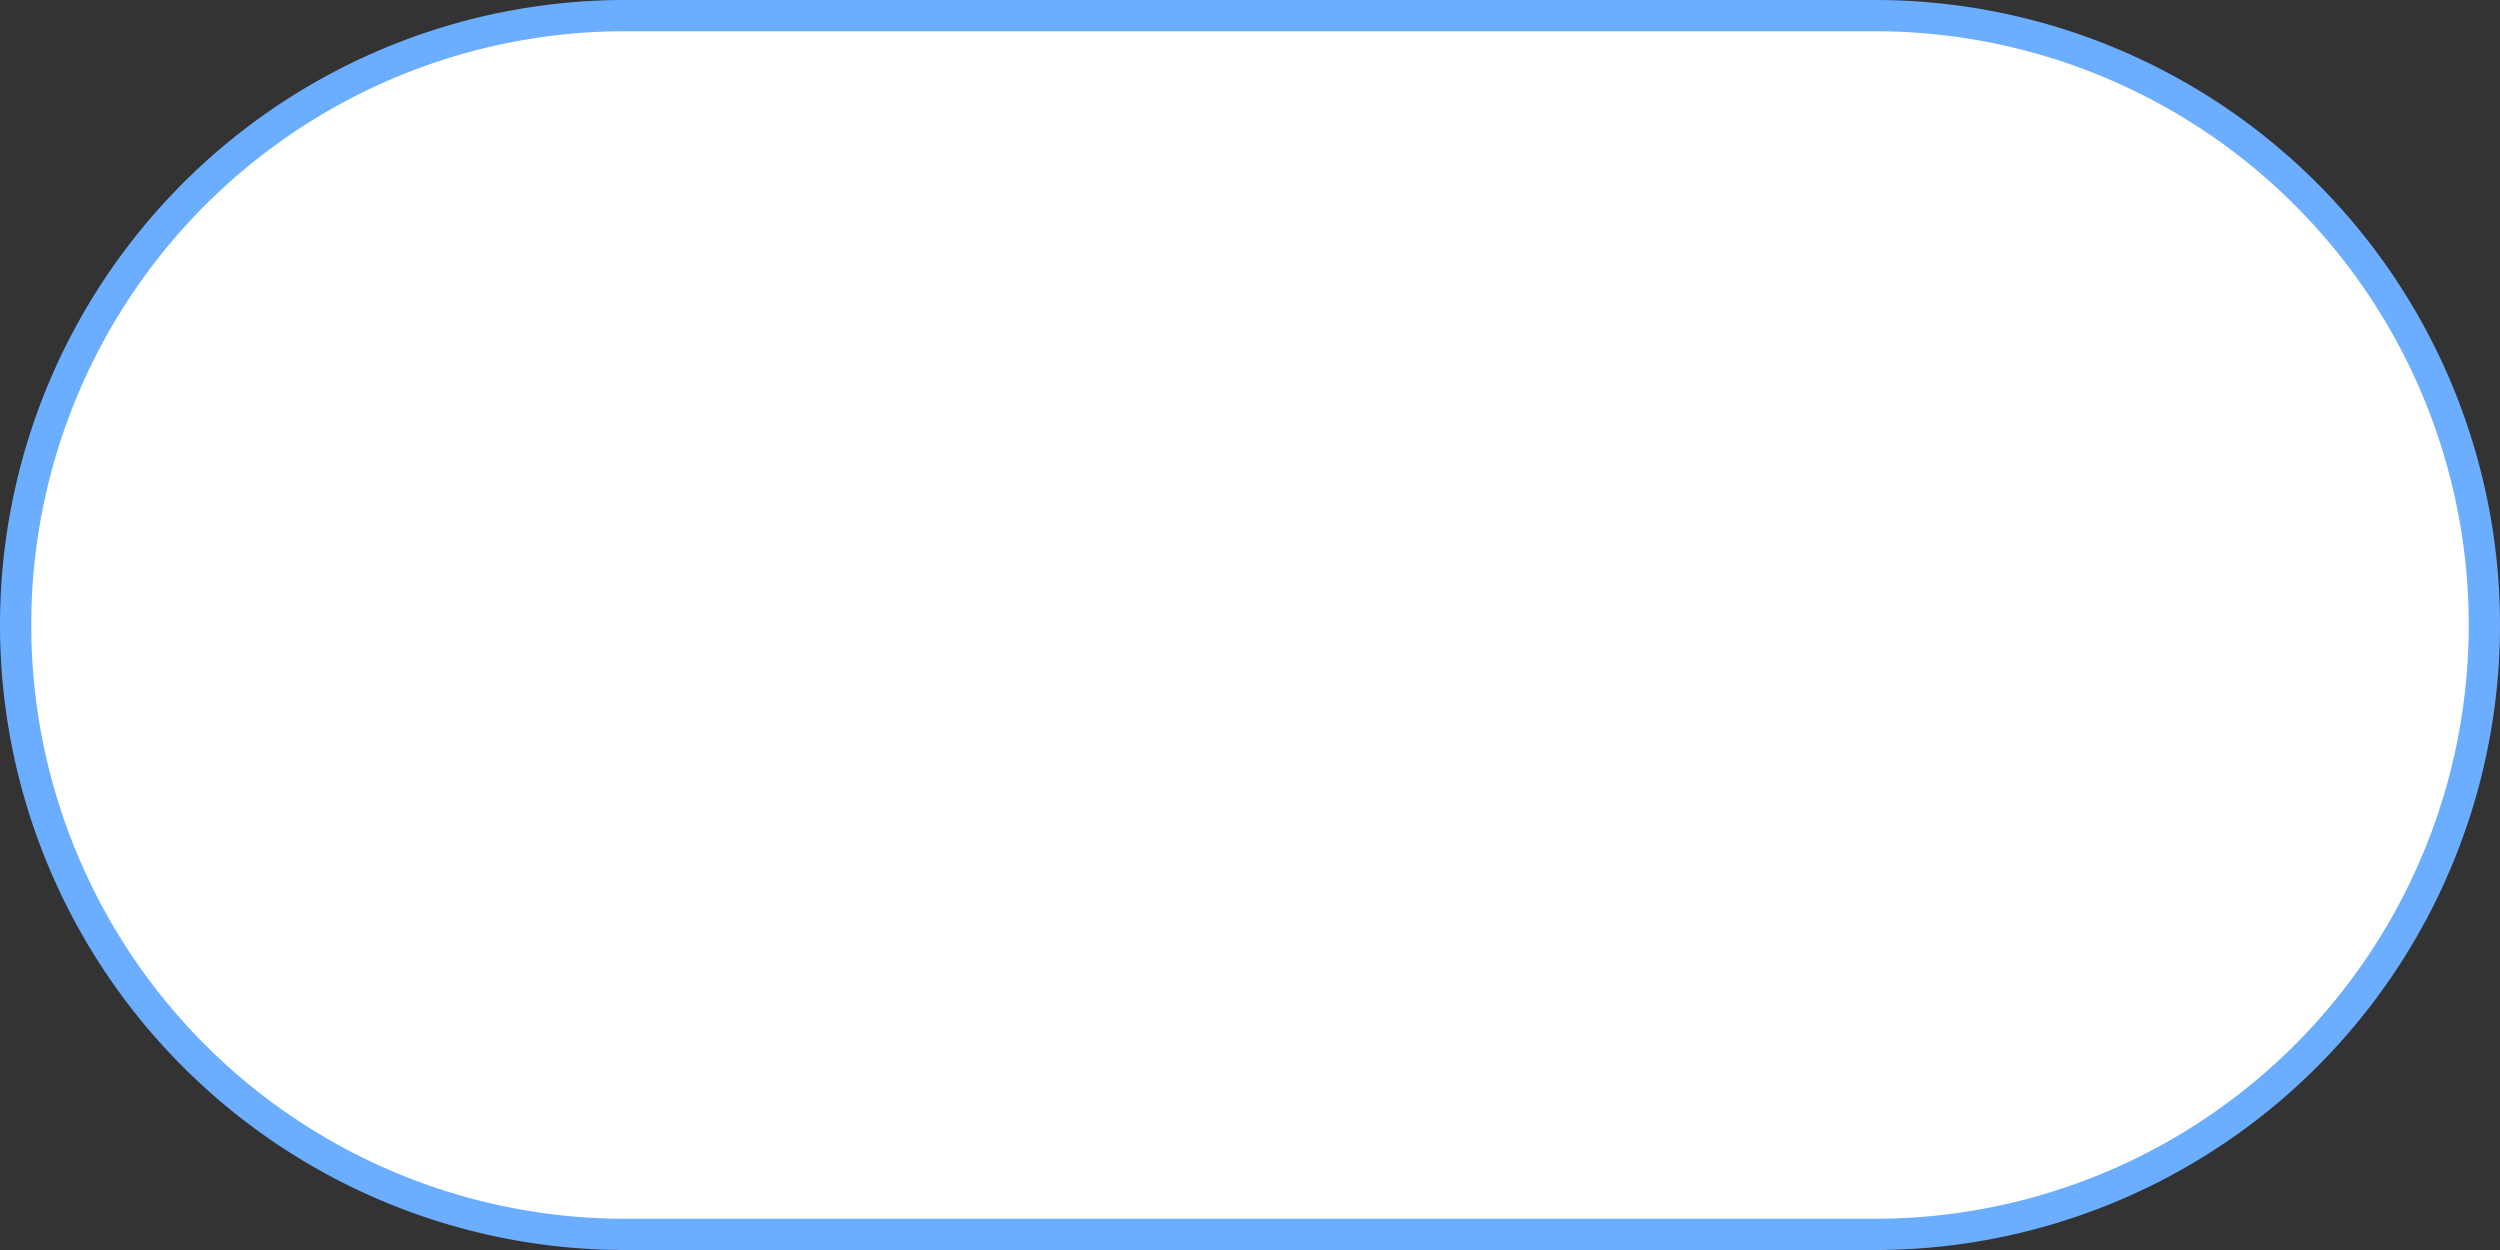 <svg xmlns="http://www.w3.org/2000/svg" xmlns:xlink="http://www.w3.org/1999/xlink" width="80" height="40" version="1.1"><rect width="100%" height="100%" fill="#333333" stroke="none"/><g><path fill="#fff" fill-rule="nonzero" stroke="none" d="M 1009.5 40 A 19.5 19.5 0 0 1 1029 20.5 L 1069 20.5 A 19.5 19.5 0 0 1 1088.5 40 A 19.5 19.5 0 0 1 1069 59.5 L 1029 59.5 A 19.5 19.5 0 0 1 1009.5 40 Z" transform="matrix(1 0 0 1 -1009 -20 )"/><path fill="none" stroke="#6badff" stroke-width="1" d="M 1009.5 40 A 19.5 19.5 0 0 1 1029 20.5 L 1069 20.5 A 19.5 19.5 0 0 1 1088.5 40 A 19.5 19.5 0 0 1 1069 59.5 L 1029 59.5 A 19.5 19.5 0 0 1 1009.5 40 Z" transform="matrix(1 0 0 1 -1009 -20 )"/></g></svg>